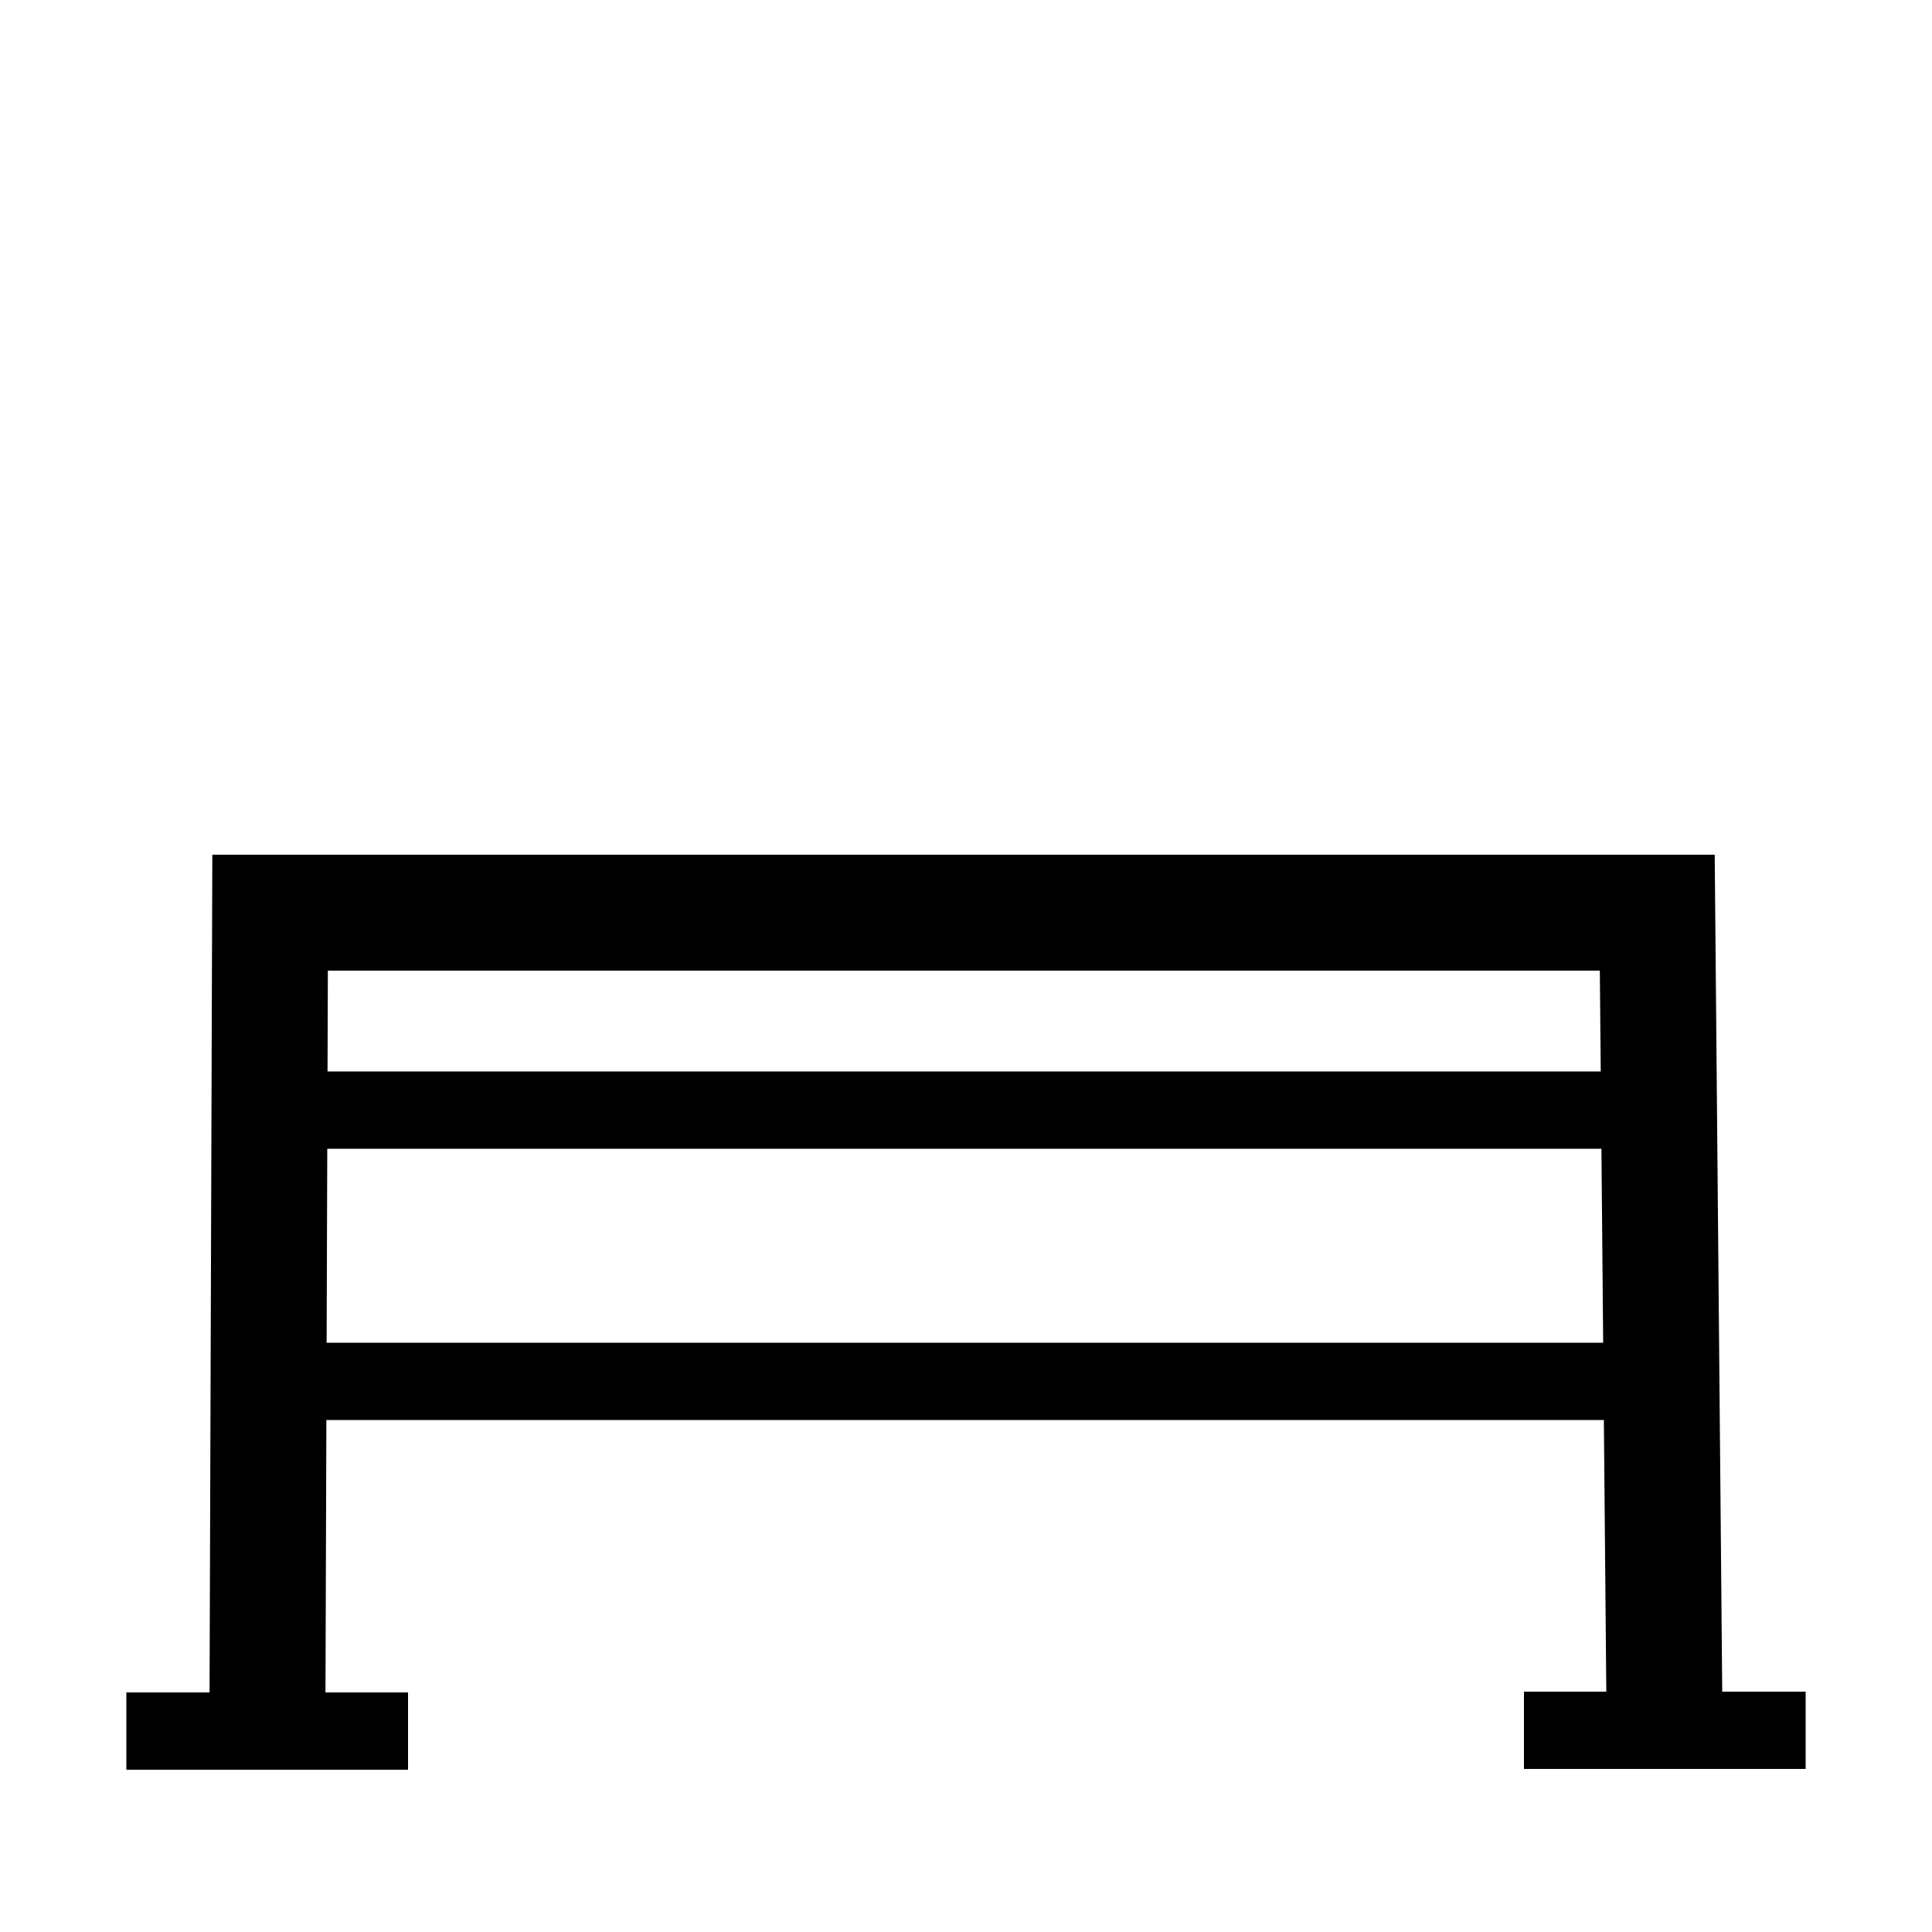 <?xml version="1.0" encoding="utf-8"?>
<!-- Generator: Adobe Adobe Illustrator 24.2.0, SVG Export Plug-In . SVG Version: 6.00 Build 0)  -->
<svg version="1.1" id="Layer_1" xmlns="http://www.w3.org/2000/svg" xmlns:xlink="http://www.w3.org/1999/xlink" x="0px" y="0px"
	 width="50px" height="50px" viewBox="0 0 50 50" style="enable-background:new 0 0 50 50;" xml:space="preserve">
<style type="text/css">
	.st0{fill:none;stroke:#000000;stroke-width:3;stroke-miterlimit:10;}
	.st1{fill:none;stroke:#000000;stroke-width:2;stroke-miterlimit:10;}
</style>
<polyline class="st0" points="6.92,44.8 6.99,23.62 42.89,23.62 43.08,44.78 "/>
<line class="st1" x1="39.44" y1="44.78" x2="46.73" y2="44.78"/>
<line class="st1" x1="3.27" y1="44.8" x2="10.56" y2="44.8"/>
<line class="st1" x1="8.21" y1="28.73" x2="42.77" y2="28.73"/>
<line class="st1" x1="7.23" y1="35.75" x2="41.79" y2="35.75"/>
</svg>
